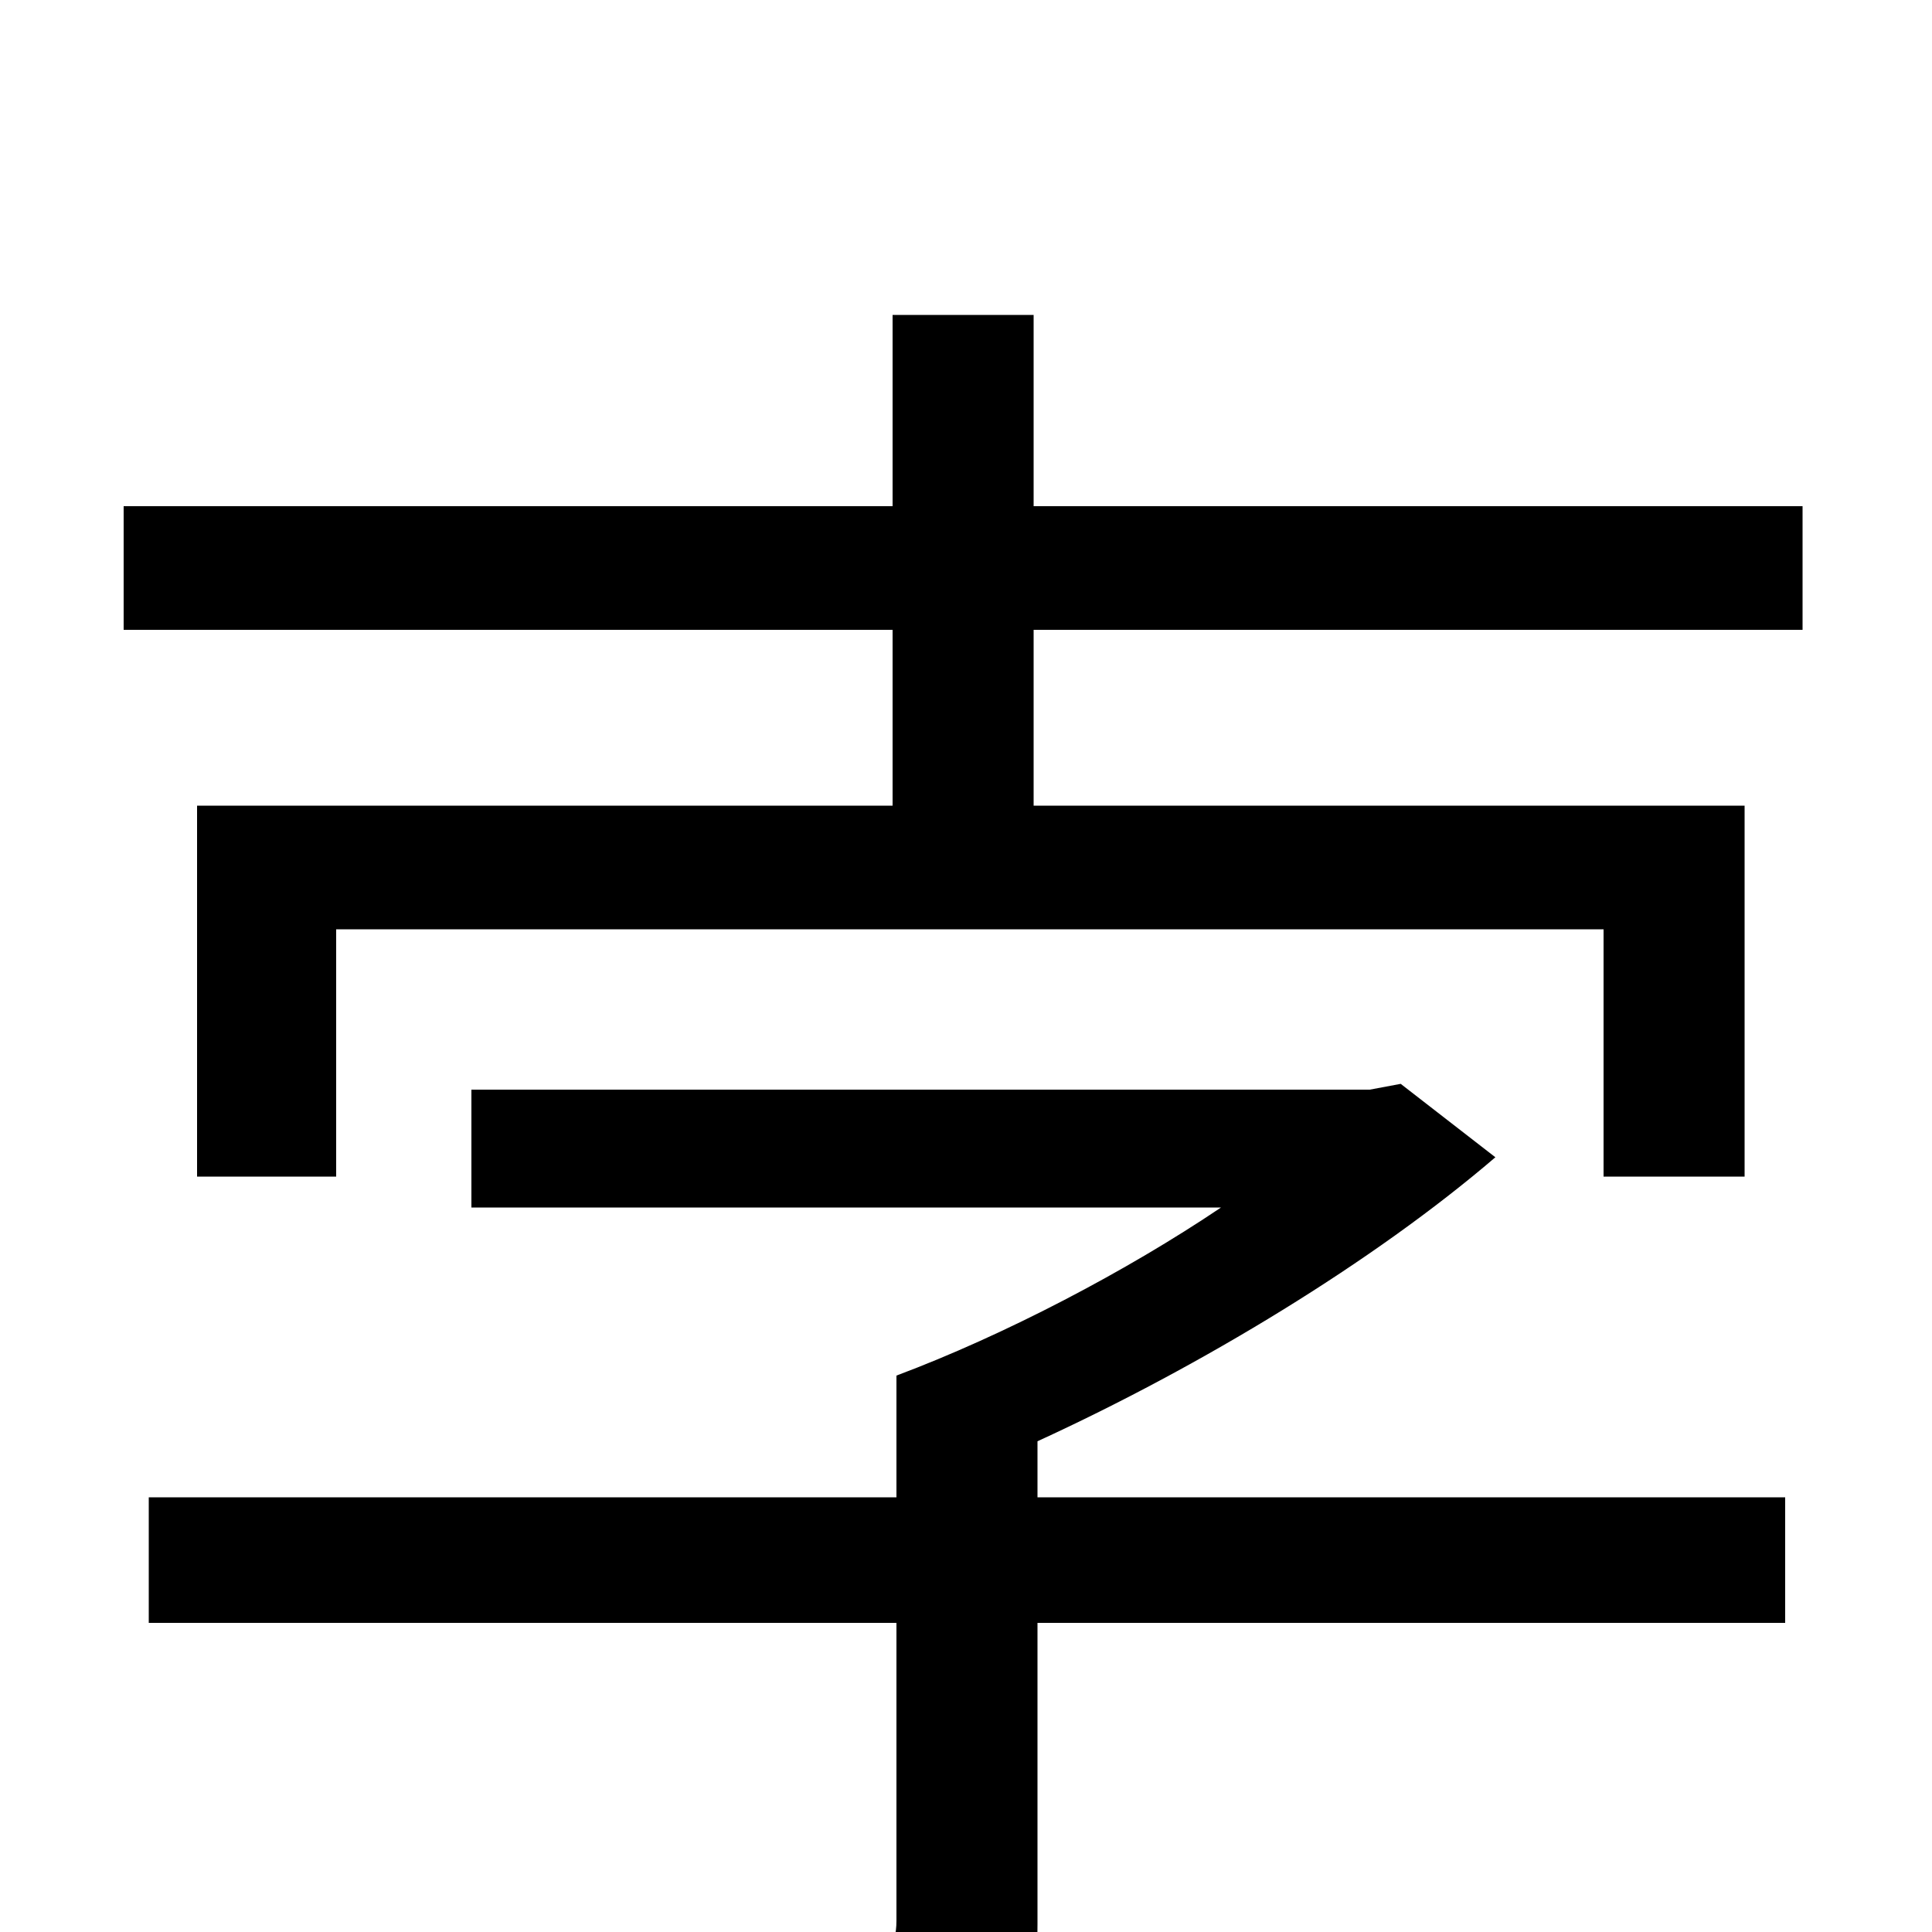 <svg xmlns="http://www.w3.org/2000/svg" viewBox="0 -1000 1000 1000">
	<path fill="#000000" d="M537 -254C622 -293 711 -347 774 -401L725 -439L709 -436H244V-375H632C583 -342 520 -309 464 -288V-225H77V-160H464V-6C464 9 458 14 441 15C423 15 357 16 286 14C297 32 309 56 313 76C402 76 459 76 493 65C526 56 537 38 537 -4V-160H924V-225H537ZM535 -738V-837H462V-738H64V-674H462V-583H102V-391H174V-519H830V-391H903V-583H535V-674H933V-738Z"/>
</svg>